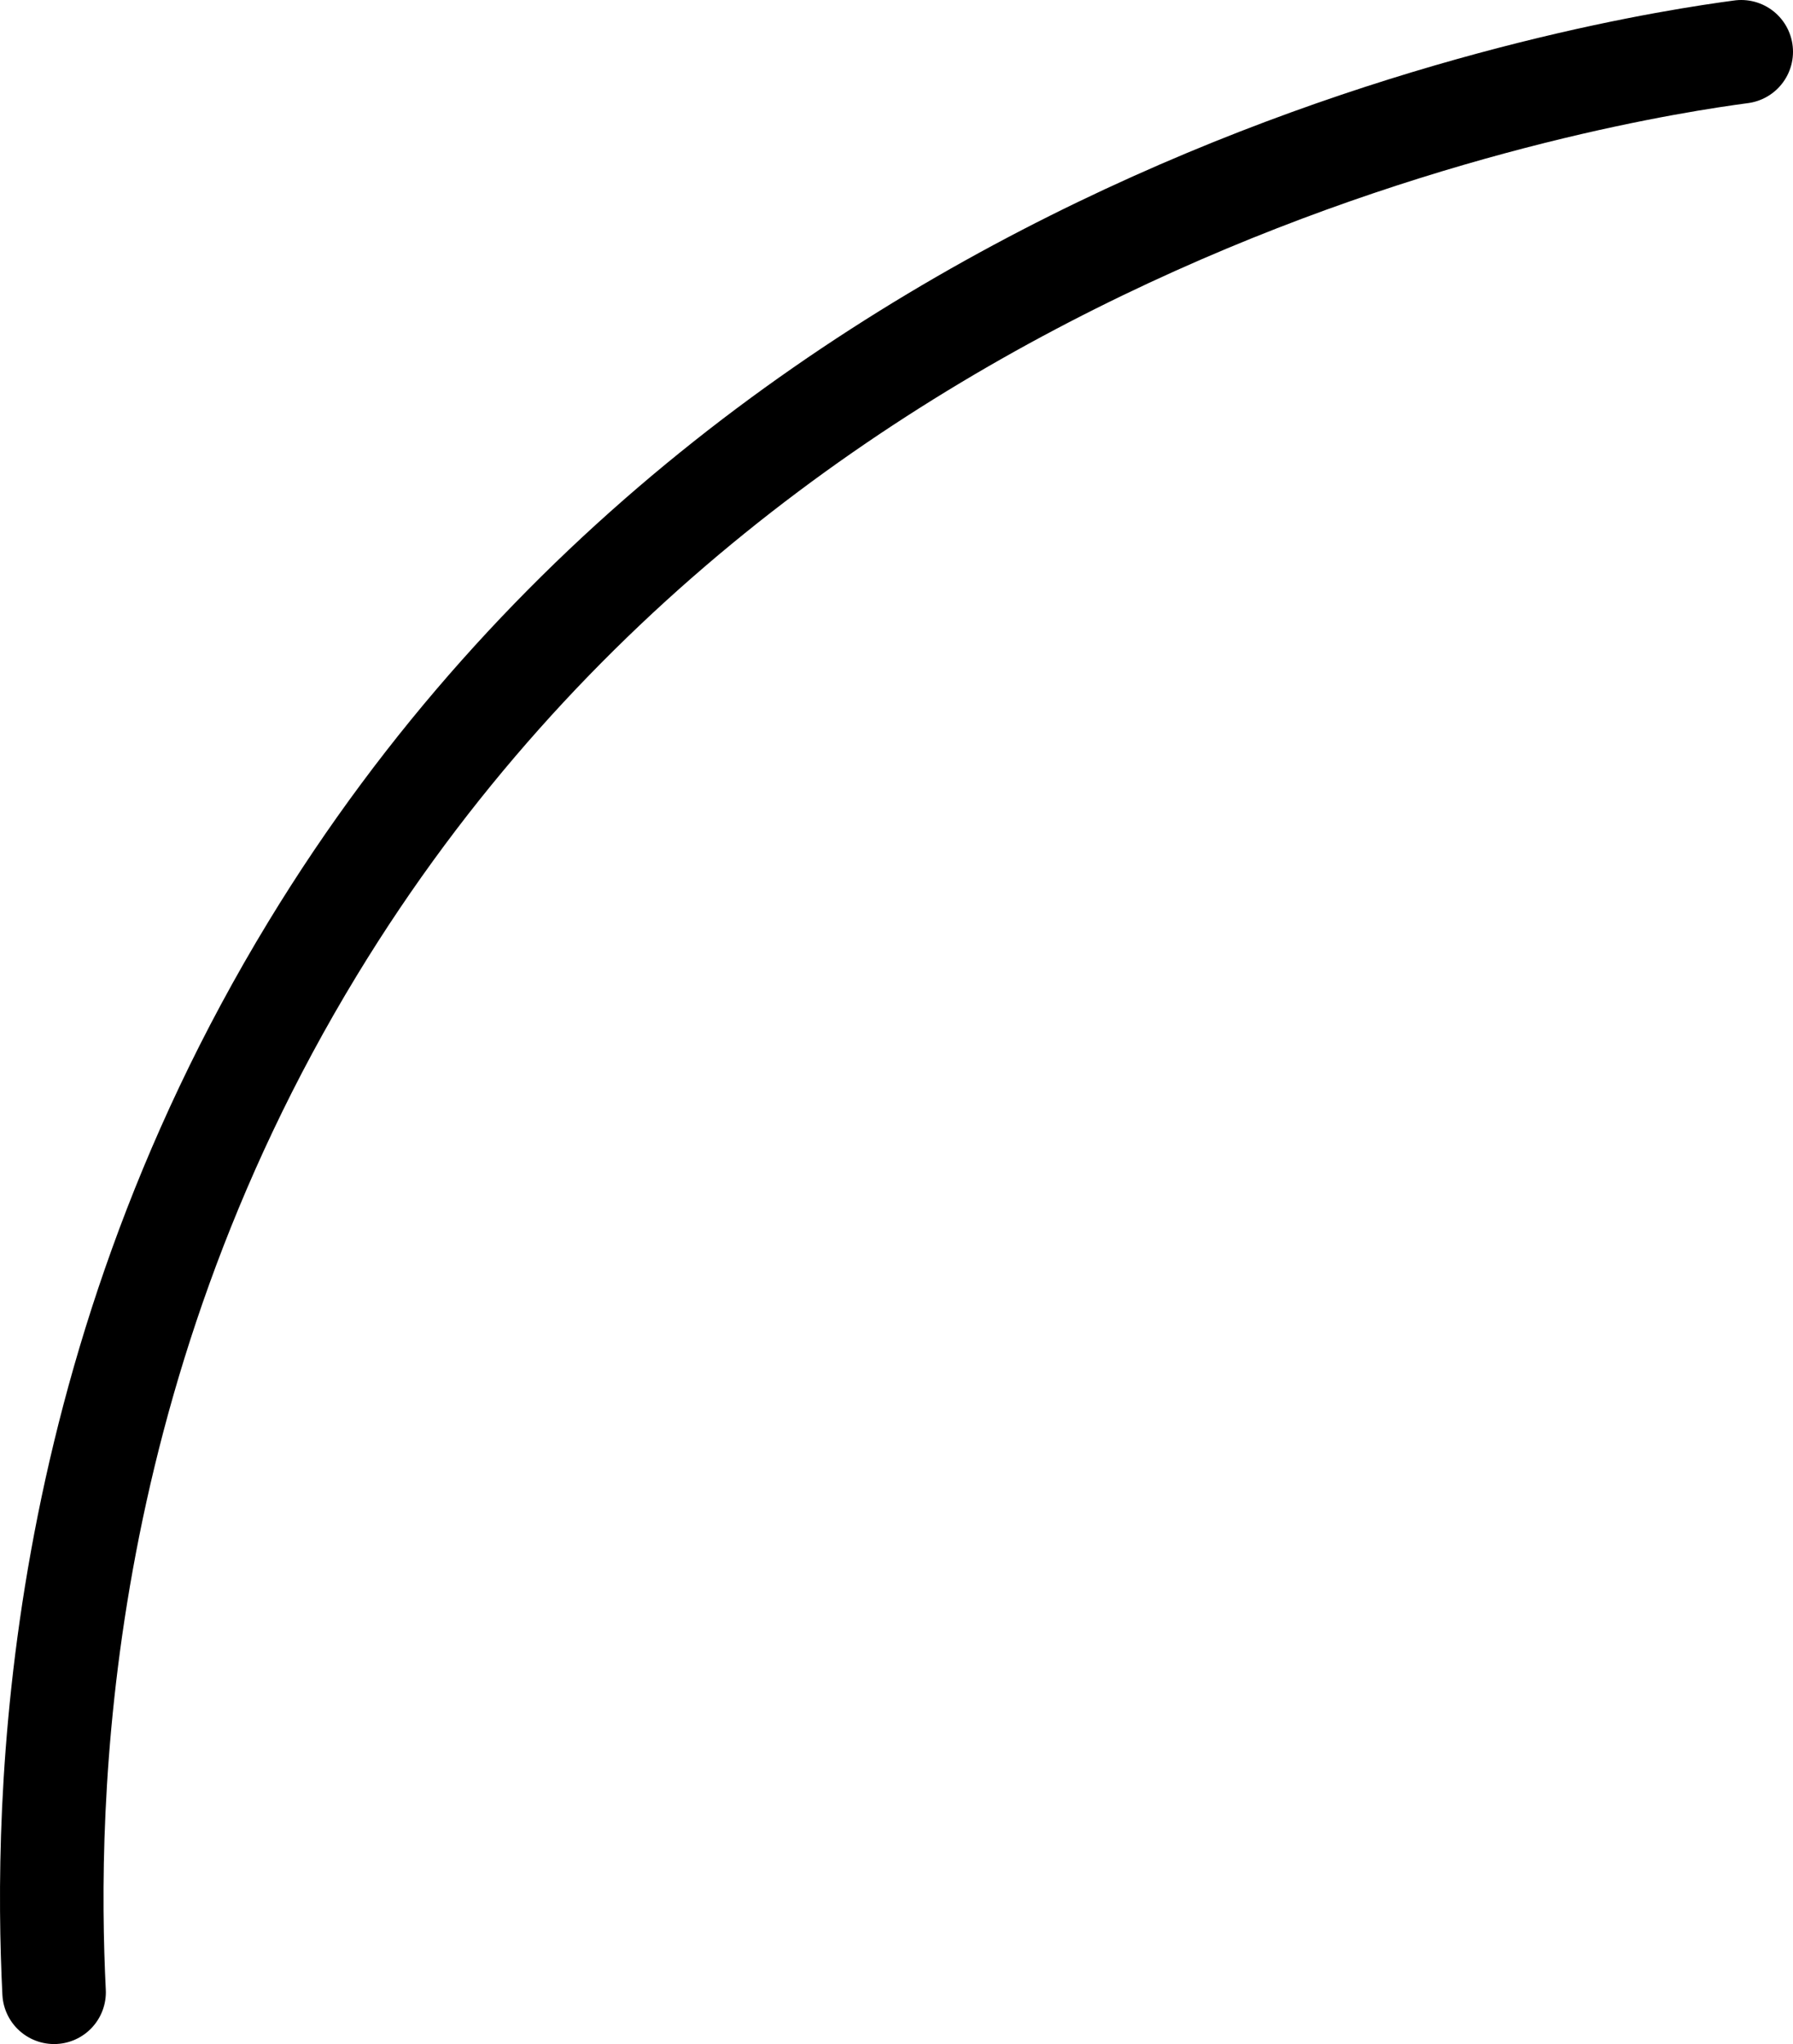 <svg xmlns="http://www.w3.org/2000/svg" viewBox="0 0 138.553 157.899"><defs><style>.a{fill:none;stroke:#000;stroke-linecap:round;stroke-miterlimit:10;stroke-width:8px;}</style></defs><path class="a" d="M134.553,4C125.312,5.234,59.55,15.102,24.162,73.268,3.968,106.458,3.459,139.275,4.18,153.899"/></svg>